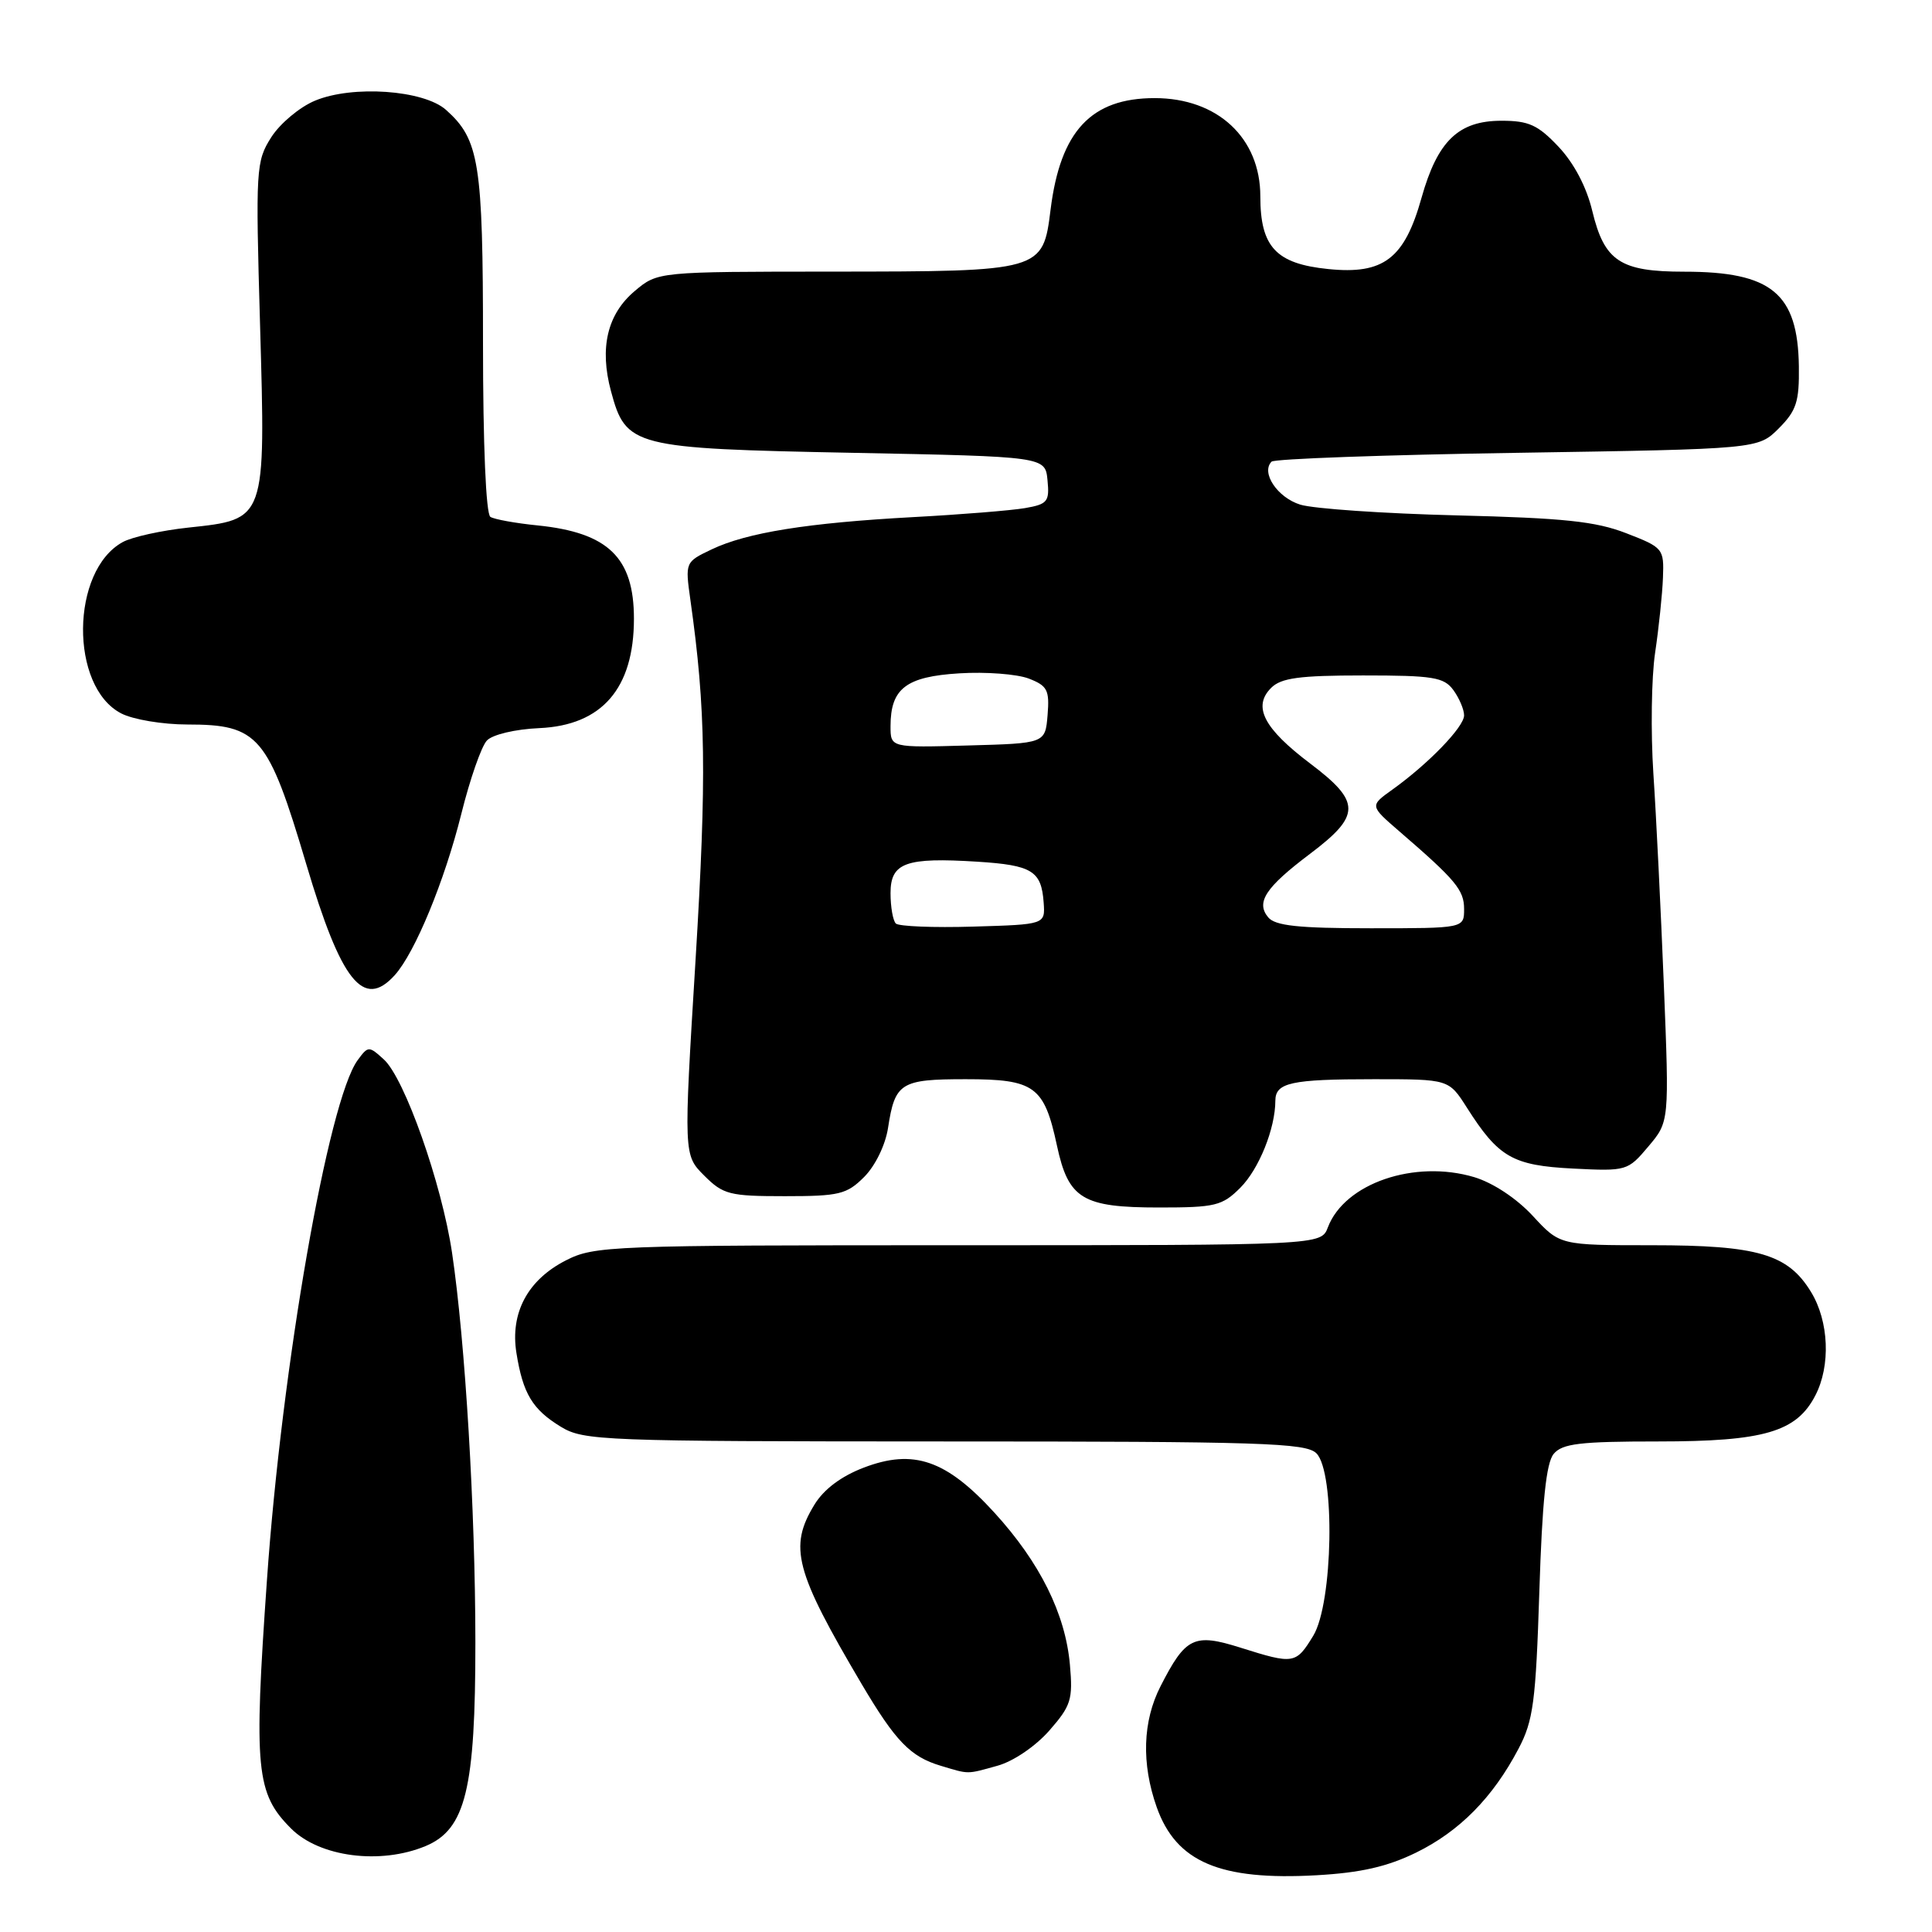 <?xml version="1.0" encoding="UTF-8" standalone="no"?>
<!DOCTYPE svg PUBLIC "-//W3C//DTD SVG 1.1//EN" "http://www.w3.org/Graphics/SVG/1.1/DTD/svg11.dtd" >
<svg xmlns="http://www.w3.org/2000/svg" xmlns:xlink="http://www.w3.org/1999/xlink" version="1.1" viewBox="0 0 256 256">
 <g >
 <path fill="currentColor"
d=" M 187.64 245.48 C 193.39 242.66 197.81 238.19 201.21 231.72 C 203.17 228.00 203.50 225.52 203.97 210.90 C 204.35 198.94 204.88 193.84 205.87 192.65 C 207.01 191.28 209.35 191.00 219.72 191.00 C 233.74 191.00 238.05 189.74 240.54 184.91 C 242.59 180.96 242.35 175.08 239.97 171.19 C 236.91 166.17 232.92 165.00 218.88 165.00 C 206.69 165.00 206.69 165.00 203.10 161.11 C 200.94 158.78 197.83 156.73 195.35 155.98 C 187.44 153.62 178.17 156.79 175.95 162.63 C 175.05 165.00 175.05 165.00 126.98 165.00 C 80.82 165.00 78.76 165.08 74.98 167.01 C 69.92 169.59 67.58 173.97 68.43 179.28 C 69.29 184.66 70.55 186.76 74.31 189.05 C 77.35 190.90 79.73 190.99 125.18 191.00 C 167.19 191.00 173.04 191.19 174.43 192.57 C 176.94 195.08 176.64 212.44 174.01 216.75 C 171.72 220.51 171.43 220.55 164.39 218.33 C 158.21 216.38 157.11 216.91 153.78 223.43 C 151.40 228.08 151.23 233.69 153.27 239.46 C 155.85 246.73 161.64 249.20 174.46 248.48 C 180.30 248.15 183.81 247.35 187.64 245.48 Z  M 56.40 244.61 C 61.70 242.39 63.00 237.06 62.99 217.57 C 62.98 200.04 61.65 177.79 59.90 166.01 C 58.54 156.84 53.61 142.86 50.85 140.37 C 48.88 138.58 48.78 138.58 47.39 140.48 C 43.49 145.82 37.35 180.98 35.37 209.39 C 33.61 234.48 33.92 237.65 38.58 242.30 C 42.35 246.07 50.40 247.11 56.40 244.61 Z  M 132.17 233.97 C 134.27 233.39 137.20 231.40 139.03 229.32 C 141.92 226.02 142.18 225.20 141.77 220.59 C 141.17 213.83 137.79 207.03 131.76 200.43 C 125.38 193.44 121.04 191.95 114.45 194.47 C 111.46 195.61 109.16 197.34 107.92 199.37 C 104.49 204.99 105.32 208.15 114.17 223.14 C 118.66 230.73 120.63 232.77 124.64 233.97 C 128.47 235.12 128.03 235.12 132.17 233.97 Z  M 164.35 157.38 C 166.82 154.91 168.98 149.54 168.99 145.86 C 169.00 143.45 171.06 143.00 182.07 143.00 C 191.97 143.00 191.97 143.00 194.36 146.75 C 198.56 153.36 200.42 154.43 208.41 154.84 C 215.55 155.20 215.69 155.15 218.42 151.91 C 221.19 148.63 221.19 148.63 220.47 130.56 C 220.07 120.63 219.45 108.00 219.08 102.50 C 218.72 97.00 218.82 89.80 219.31 86.50 C 219.80 83.20 220.27 78.72 220.35 76.55 C 220.50 72.70 220.38 72.55 215.50 70.66 C 211.44 69.08 207.21 68.64 193.00 68.29 C 183.38 68.05 174.06 67.41 172.30 66.87 C 169.26 65.93 167.05 62.62 168.49 61.17 C 168.86 60.80 183.52 60.27 201.06 60.00 C 232.96 59.50 232.96 59.50 235.70 56.76 C 238.04 54.41 238.42 53.23 238.36 48.55 C 238.22 38.86 234.75 36.00 223.16 36.00 C 214.69 36.00 212.59 34.61 210.99 27.97 C 210.23 24.78 208.57 21.63 206.52 19.45 C 203.78 16.55 202.57 16.00 198.95 16.00 C 193.25 16.00 190.48 18.68 188.36 26.21 C 186.10 34.28 183.33 36.40 176.00 35.65 C 169.08 34.95 167.00 32.73 167.00 26.02 C 167.00 18.27 161.33 13.00 153.00 13.00 C 144.59 13.00 140.51 17.36 139.21 27.75 C 138.19 35.95 138.12 35.97 110.33 35.99 C 87.15 36.00 87.15 36.00 84.11 38.56 C 80.47 41.62 79.41 46.09 80.96 51.84 C 82.94 59.20 83.83 59.43 112.95 60.00 C 138.50 60.50 138.50 60.50 138.80 63.63 C 139.08 66.47 138.81 66.81 135.80 67.33 C 133.99 67.64 127.33 68.18 121.00 68.52 C 107.02 69.28 98.96 70.57 94.29 72.80 C 90.79 74.47 90.78 74.49 91.48 79.49 C 93.53 93.99 93.65 102.83 92.16 127.27 C 90.58 153.04 90.58 153.04 93.31 155.77 C 95.83 158.29 96.67 158.50 104.00 158.50 C 111.20 158.50 112.20 158.26 114.51 155.95 C 115.98 154.47 117.32 151.73 117.67 149.45 C 118.59 143.46 119.33 143.00 127.97 143.00 C 137.10 143.00 138.36 143.92 140.05 151.79 C 141.57 158.87 143.42 160.00 153.59 160.00 C 161.04 160.00 161.95 159.78 164.35 157.38 Z  M 52.30 129.22 C 54.98 126.26 58.91 116.73 61.12 107.87 C 62.26 103.27 63.79 98.88 64.52 98.12 C 65.27 97.33 68.28 96.62 71.46 96.48 C 79.77 96.11 84.00 91.22 84.00 81.98 C 84.00 73.88 80.59 70.57 71.23 69.62 C 68.33 69.33 65.51 68.82 64.98 68.49 C 64.39 68.12 64.00 58.95 64.00 45.41 C 64.00 21.58 63.51 18.49 59.10 14.56 C 56.14 11.92 46.71 11.26 41.74 13.34 C 39.71 14.18 37.10 16.37 35.94 18.19 C 33.92 21.38 33.86 22.31 34.46 43.09 C 35.20 69.04 35.28 68.80 24.95 69.91 C 21.40 70.29 17.49 71.15 16.26 71.83 C 9.35 75.62 9.22 90.99 16.06 94.53 C 17.62 95.34 21.56 96.00 24.82 96.00 C 34.27 96.00 35.52 97.47 40.58 114.50 C 45.20 130.08 48.16 133.80 52.30 129.22 Z  M 118.70 122.37 C 118.32 121.98 118.00 120.18 118.00 118.35 C 118.00 114.30 120.01 113.58 129.52 114.18 C 136.77 114.64 137.99 115.40 138.29 119.59 C 138.50 122.50 138.50 122.50 128.95 122.78 C 123.70 122.94 119.09 122.75 118.70 122.37 Z  M 168.04 121.55 C 166.39 119.56 167.68 117.59 173.58 113.14 C 180.35 108.04 180.35 106.26 173.62 101.18 C 167.45 96.52 165.95 93.62 168.44 91.14 C 169.75 89.83 172.19 89.50 180.62 89.50 C 189.90 89.50 191.33 89.73 192.58 91.44 C 193.36 92.51 194.00 94.02 194.00 94.79 C 194.00 96.32 189.27 101.21 184.48 104.64 C 181.50 106.77 181.50 106.77 185.40 110.14 C 192.90 116.61 194.00 117.93 194.00 120.45 C 194.00 123.00 194.00 123.00 181.62 123.00 C 172.04 123.00 168.97 122.67 168.04 121.55 Z  M 118.00 96.23 C 118.00 91.23 120.05 89.65 127.13 89.22 C 130.63 89.00 134.76 89.32 136.31 89.91 C 138.79 90.87 139.08 91.43 138.81 94.75 C 138.50 98.50 138.50 98.50 128.25 98.78 C 118.00 99.07 118.00 99.07 118.00 96.23 Z "/>
</g>
</svg>